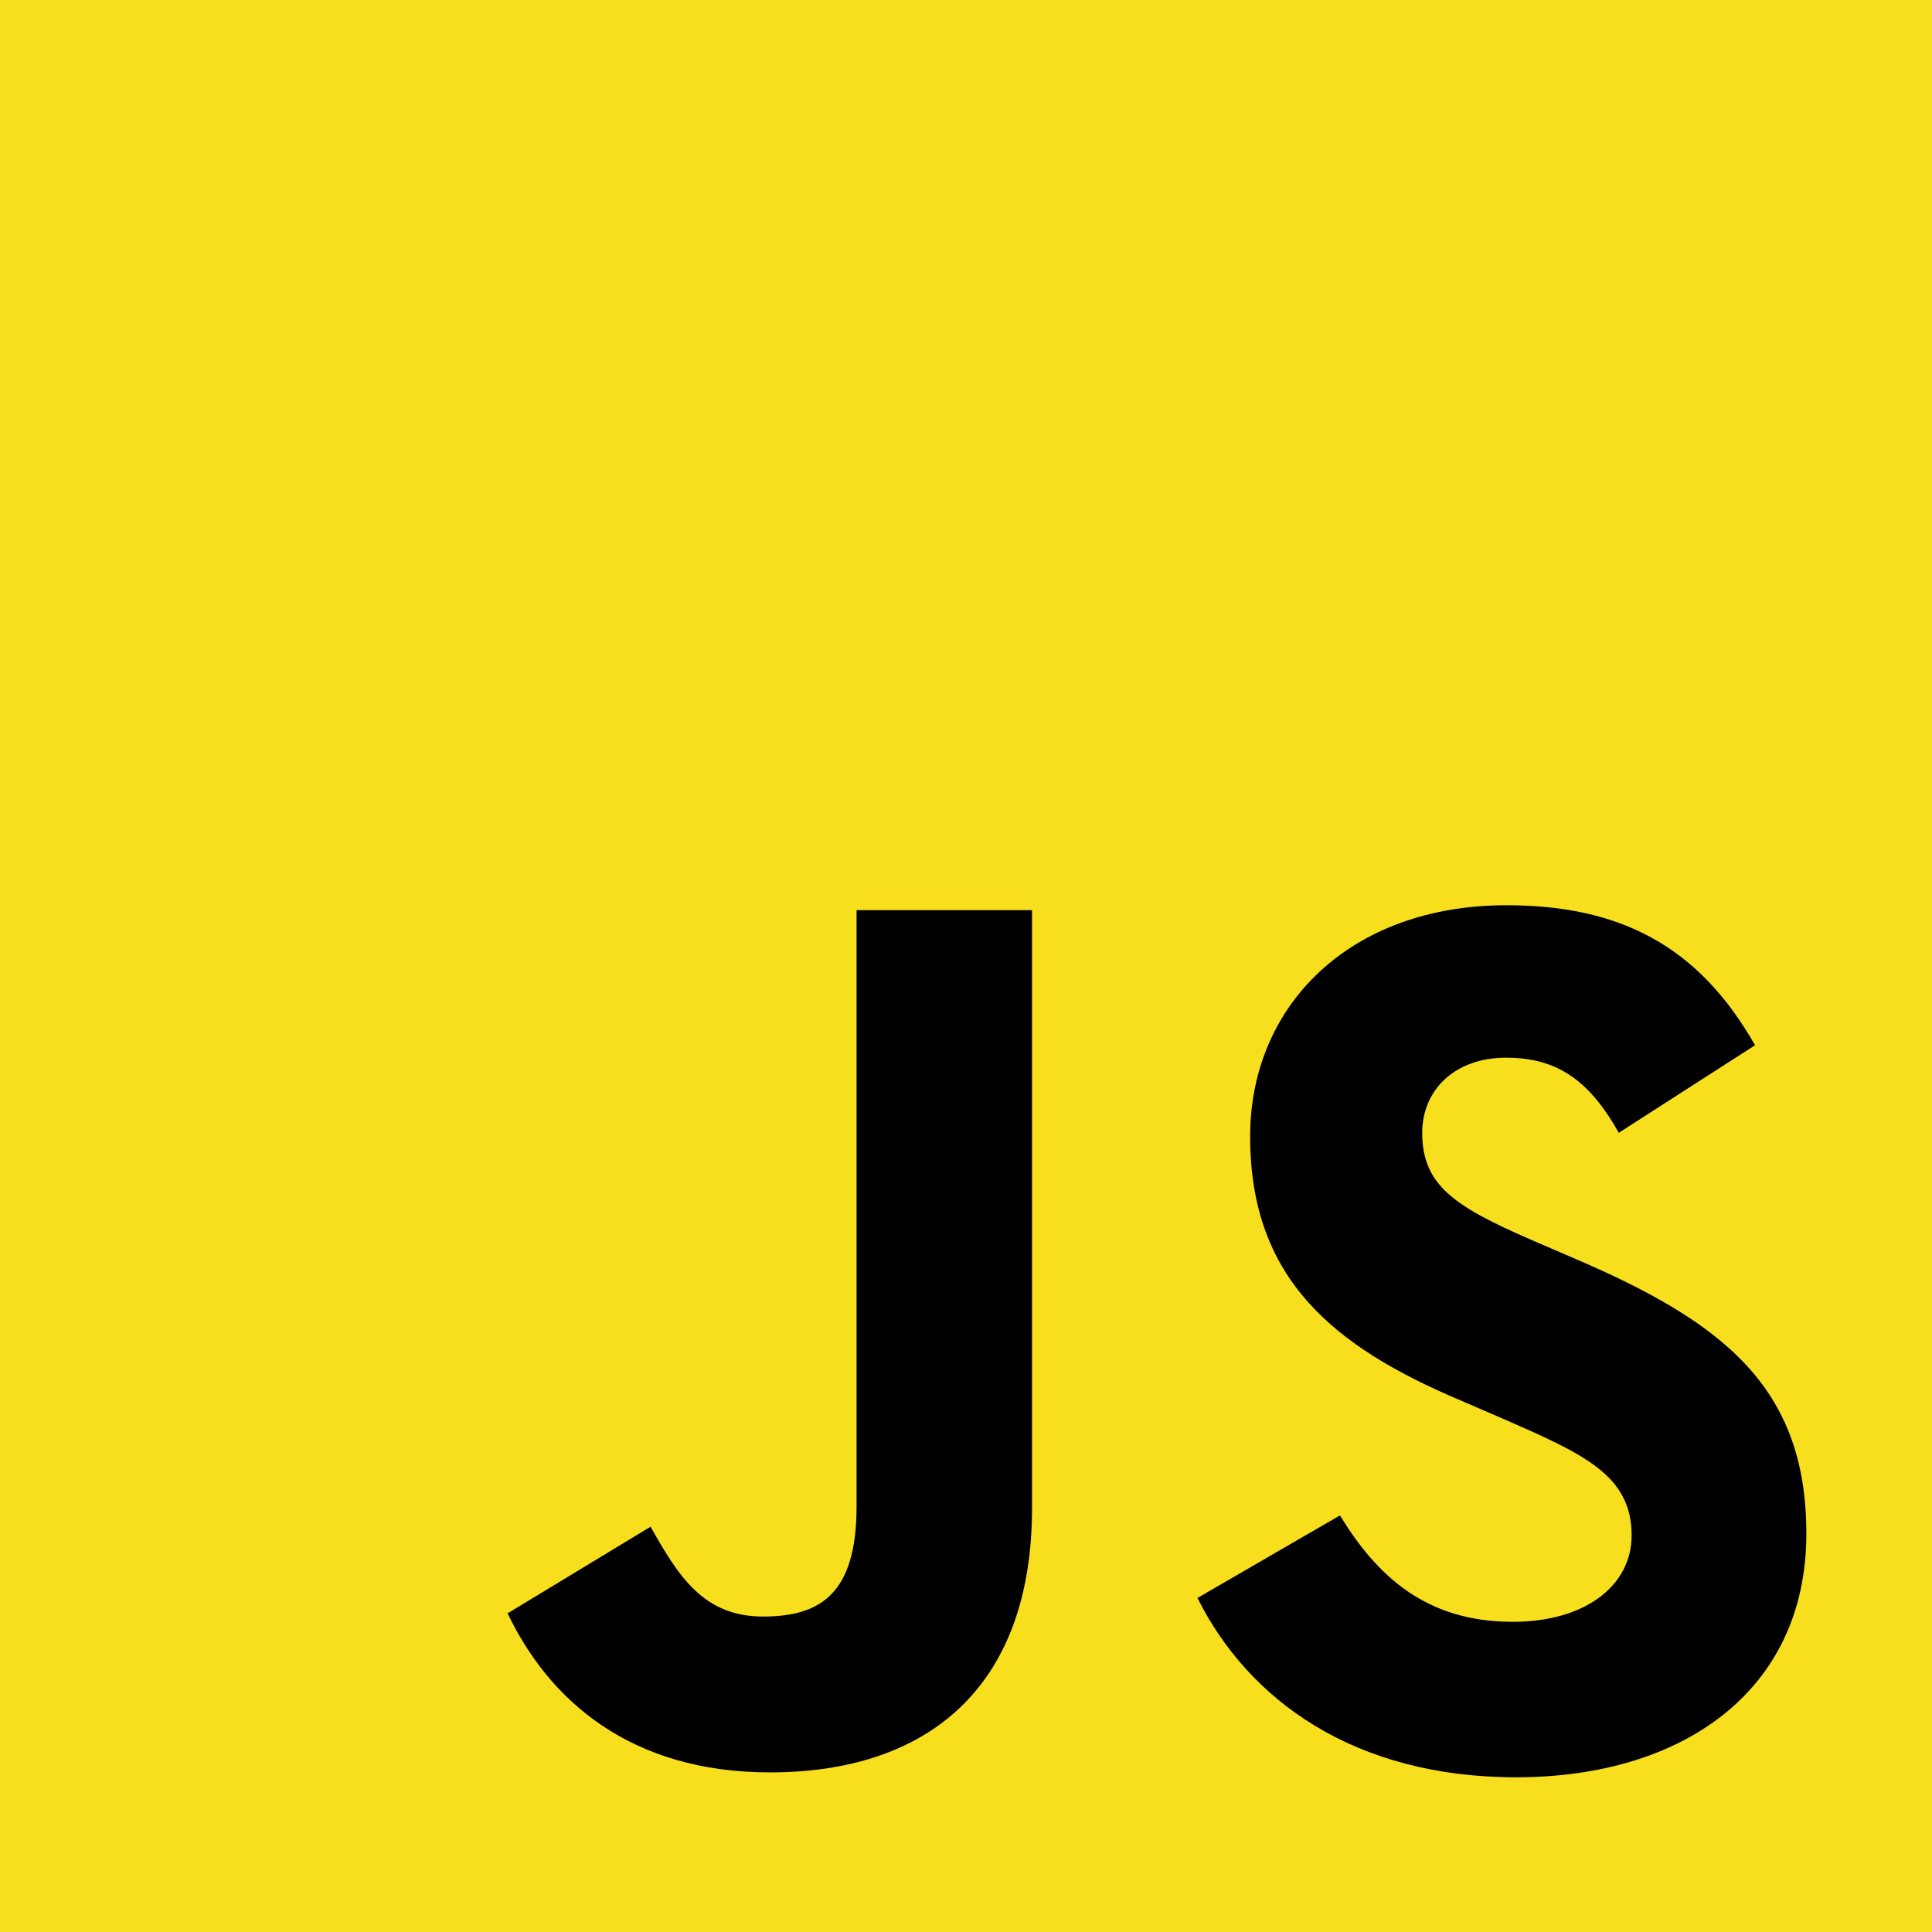<?xml version="1.0" encoding="UTF-8"?>
<svg xmlns="http://www.w3.org/2000/svg" viewBox="0 0 512 512">
    <g>
        <path fill="#F7DF1E" d="M0,0h512v512H0V0z"/>
        <path fill="#000000" d="M134.6,427.5l37.8-22.9c7.3,12.9,13.9,23.8,29.8,23.8c15.2,0,24.8-6,24.8-29.2v-158h46.5v158.4c0,48.1-28.2,70.1-69.4,70.1-37.2,0-58.7-19.2-69.7-42.4"/>
        <path fill="#000000" d="M317.3,423.5l37.8-21.9c9.9,16.2,22.9,28.2,45.8,28.2c19.2,0,31.5-9.6,31.5-22.9c0-15.9-12.6-21.5-33.8-30.8l-11.6-5c-33.5-14.2-55.7-32.1-55.7-69.9c0-34.8,26.5-61.3,67.9-61.3c29.5,0,50.7,10.3,65.9,37.1l-36.1,23.2c-8-14.2-16.6-19.9-29.9-19.9c-13.6,0-22.2,8.6-22.2,19.9c0,13.9,8.6,19.5,28.5,28.2l11.6,5c39.5,16.9,61.7,34.1,61.7,73c0,41.7-32.8,64.6-76.9,64.6-43,0-70.9-20.5-84.4-47.4"/>
    </g>
</svg>
